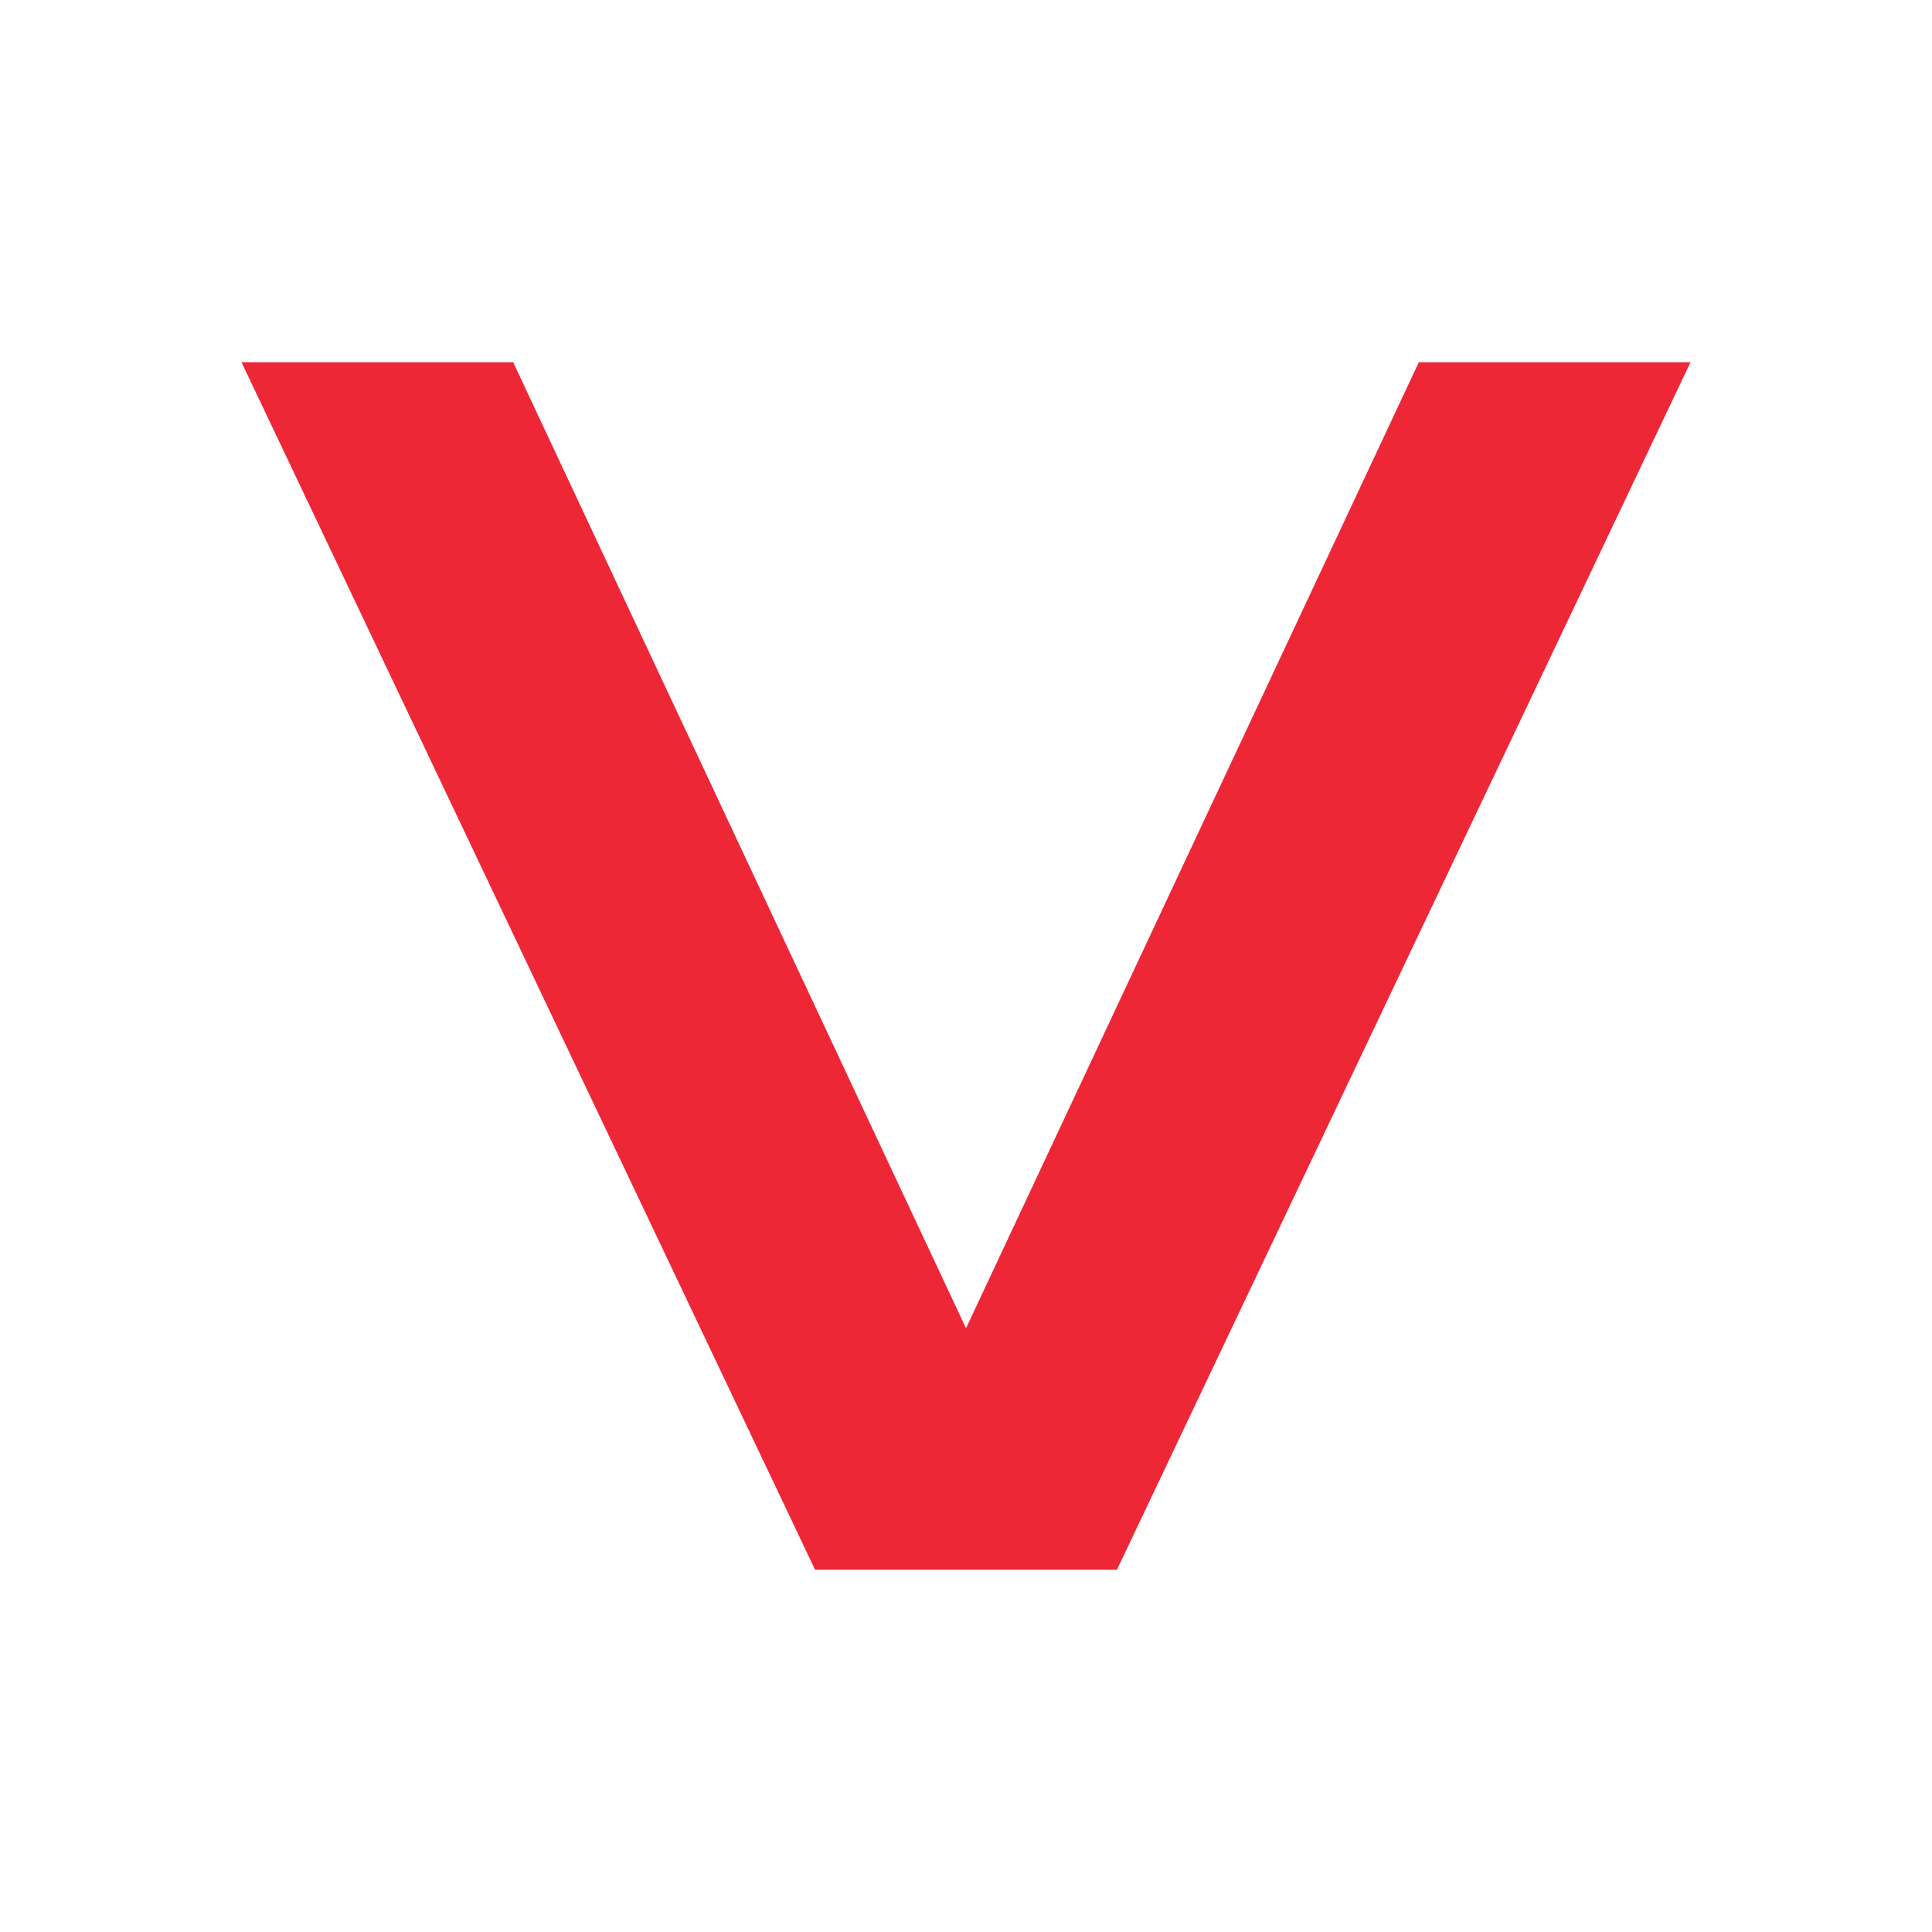 <svg width="32" height="32" viewBox="0 0 32 32" fill="none" xmlns="http://www.w3.org/2000/svg">
<rect width="32" height="32" fill="white"/>
<path d="M4 6H8.5L16 22L23.5 6H28L18.5 26H13.5L4 6Z" fill="#EE2737"/>
</svg>